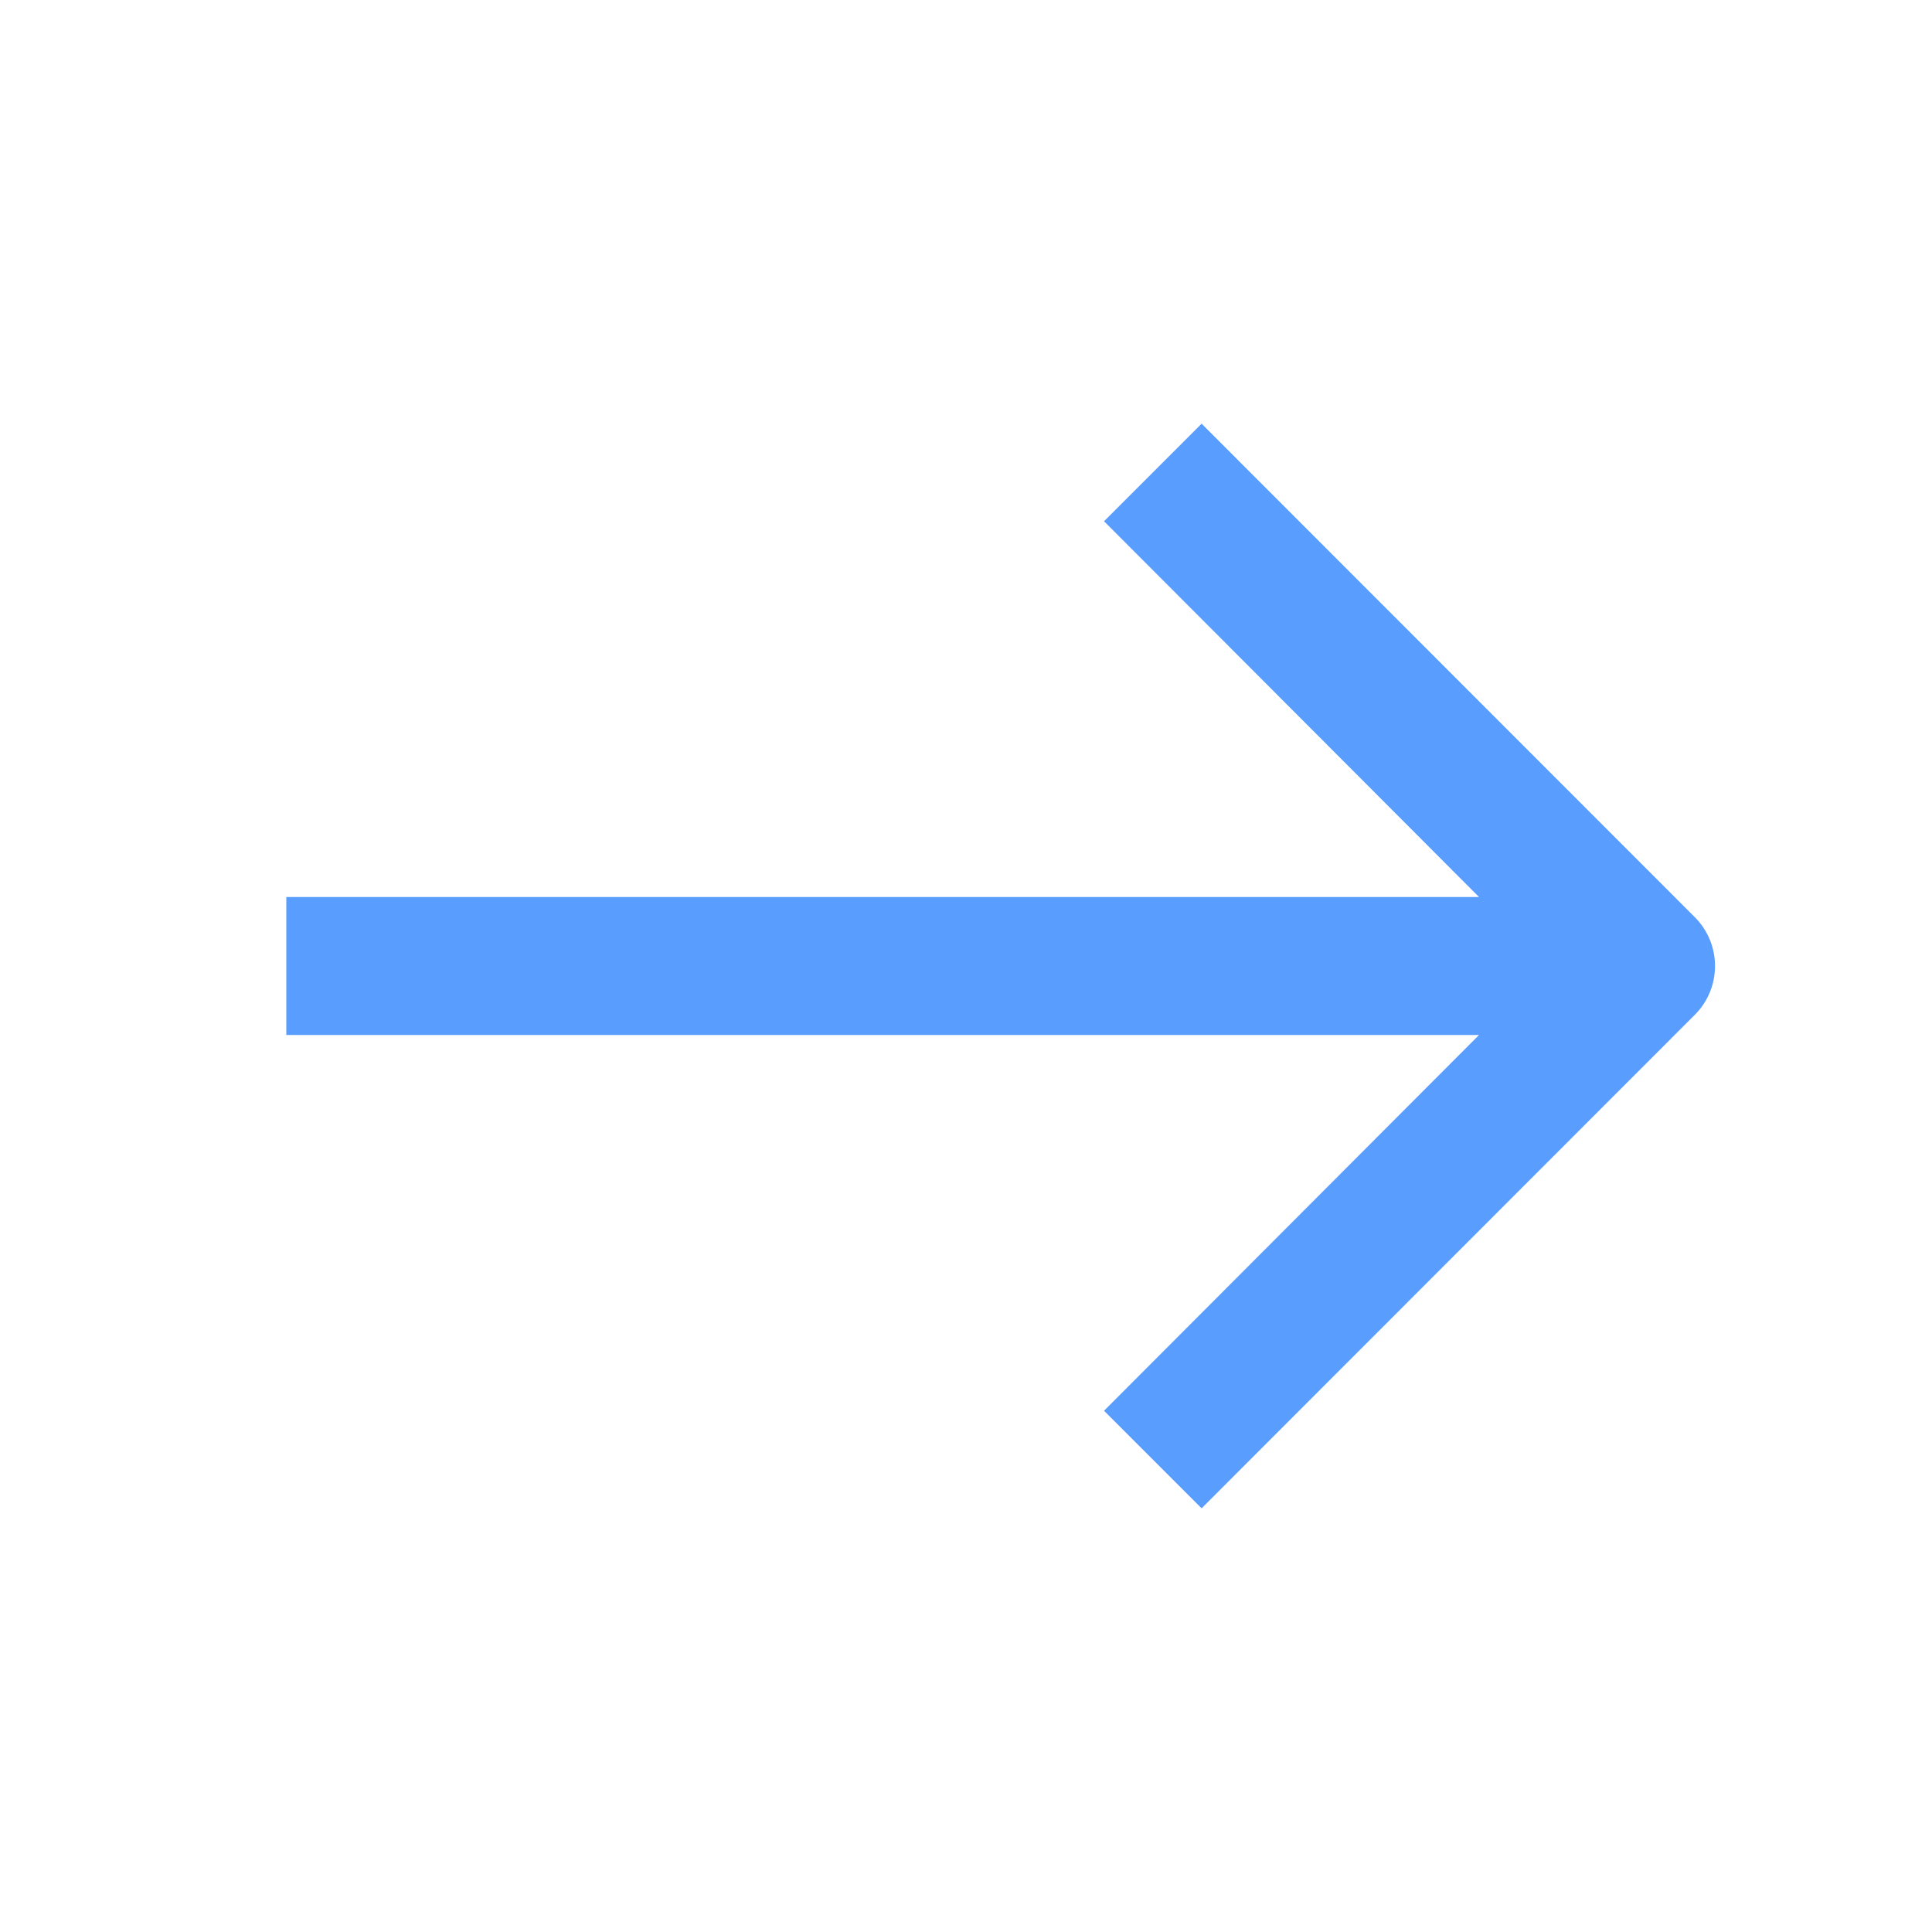 <svg xmlns="http://www.w3.org/2000/svg" xmlns:xlink="http://www.w3.org/1999/xlink" fill="none" version="1.1" width="20" height="20" viewBox="0 0 20 20"><defs><clipPath id="master_svg0_1_02855"><rect x="0" y="20" width="20" height="20" rx="0"/></clipPath></defs><g transform="matrix(0,-1,1,0,-20,20)" clip-path="url(#master_svg0_1_02855)"><g style="opacity:0;"><rect x="0" y="20" width="20" height="20" rx="0" fill="#EFEFEF" fill-opacity="1"/></g><g style="opacity:0.65;"><path d="M14.604,31.429L10.714,35.311L10.714,22.964L9.286,22.964L9.286,35.311L5.396,31.429L4.386,32.439L9.496,37.546C9.775,37.823,10.225,37.823,10.504,37.546L15.614,32.439L14.604,31.429Z" fill="#0068FF" fill-opacity="1"/></g></g></svg>